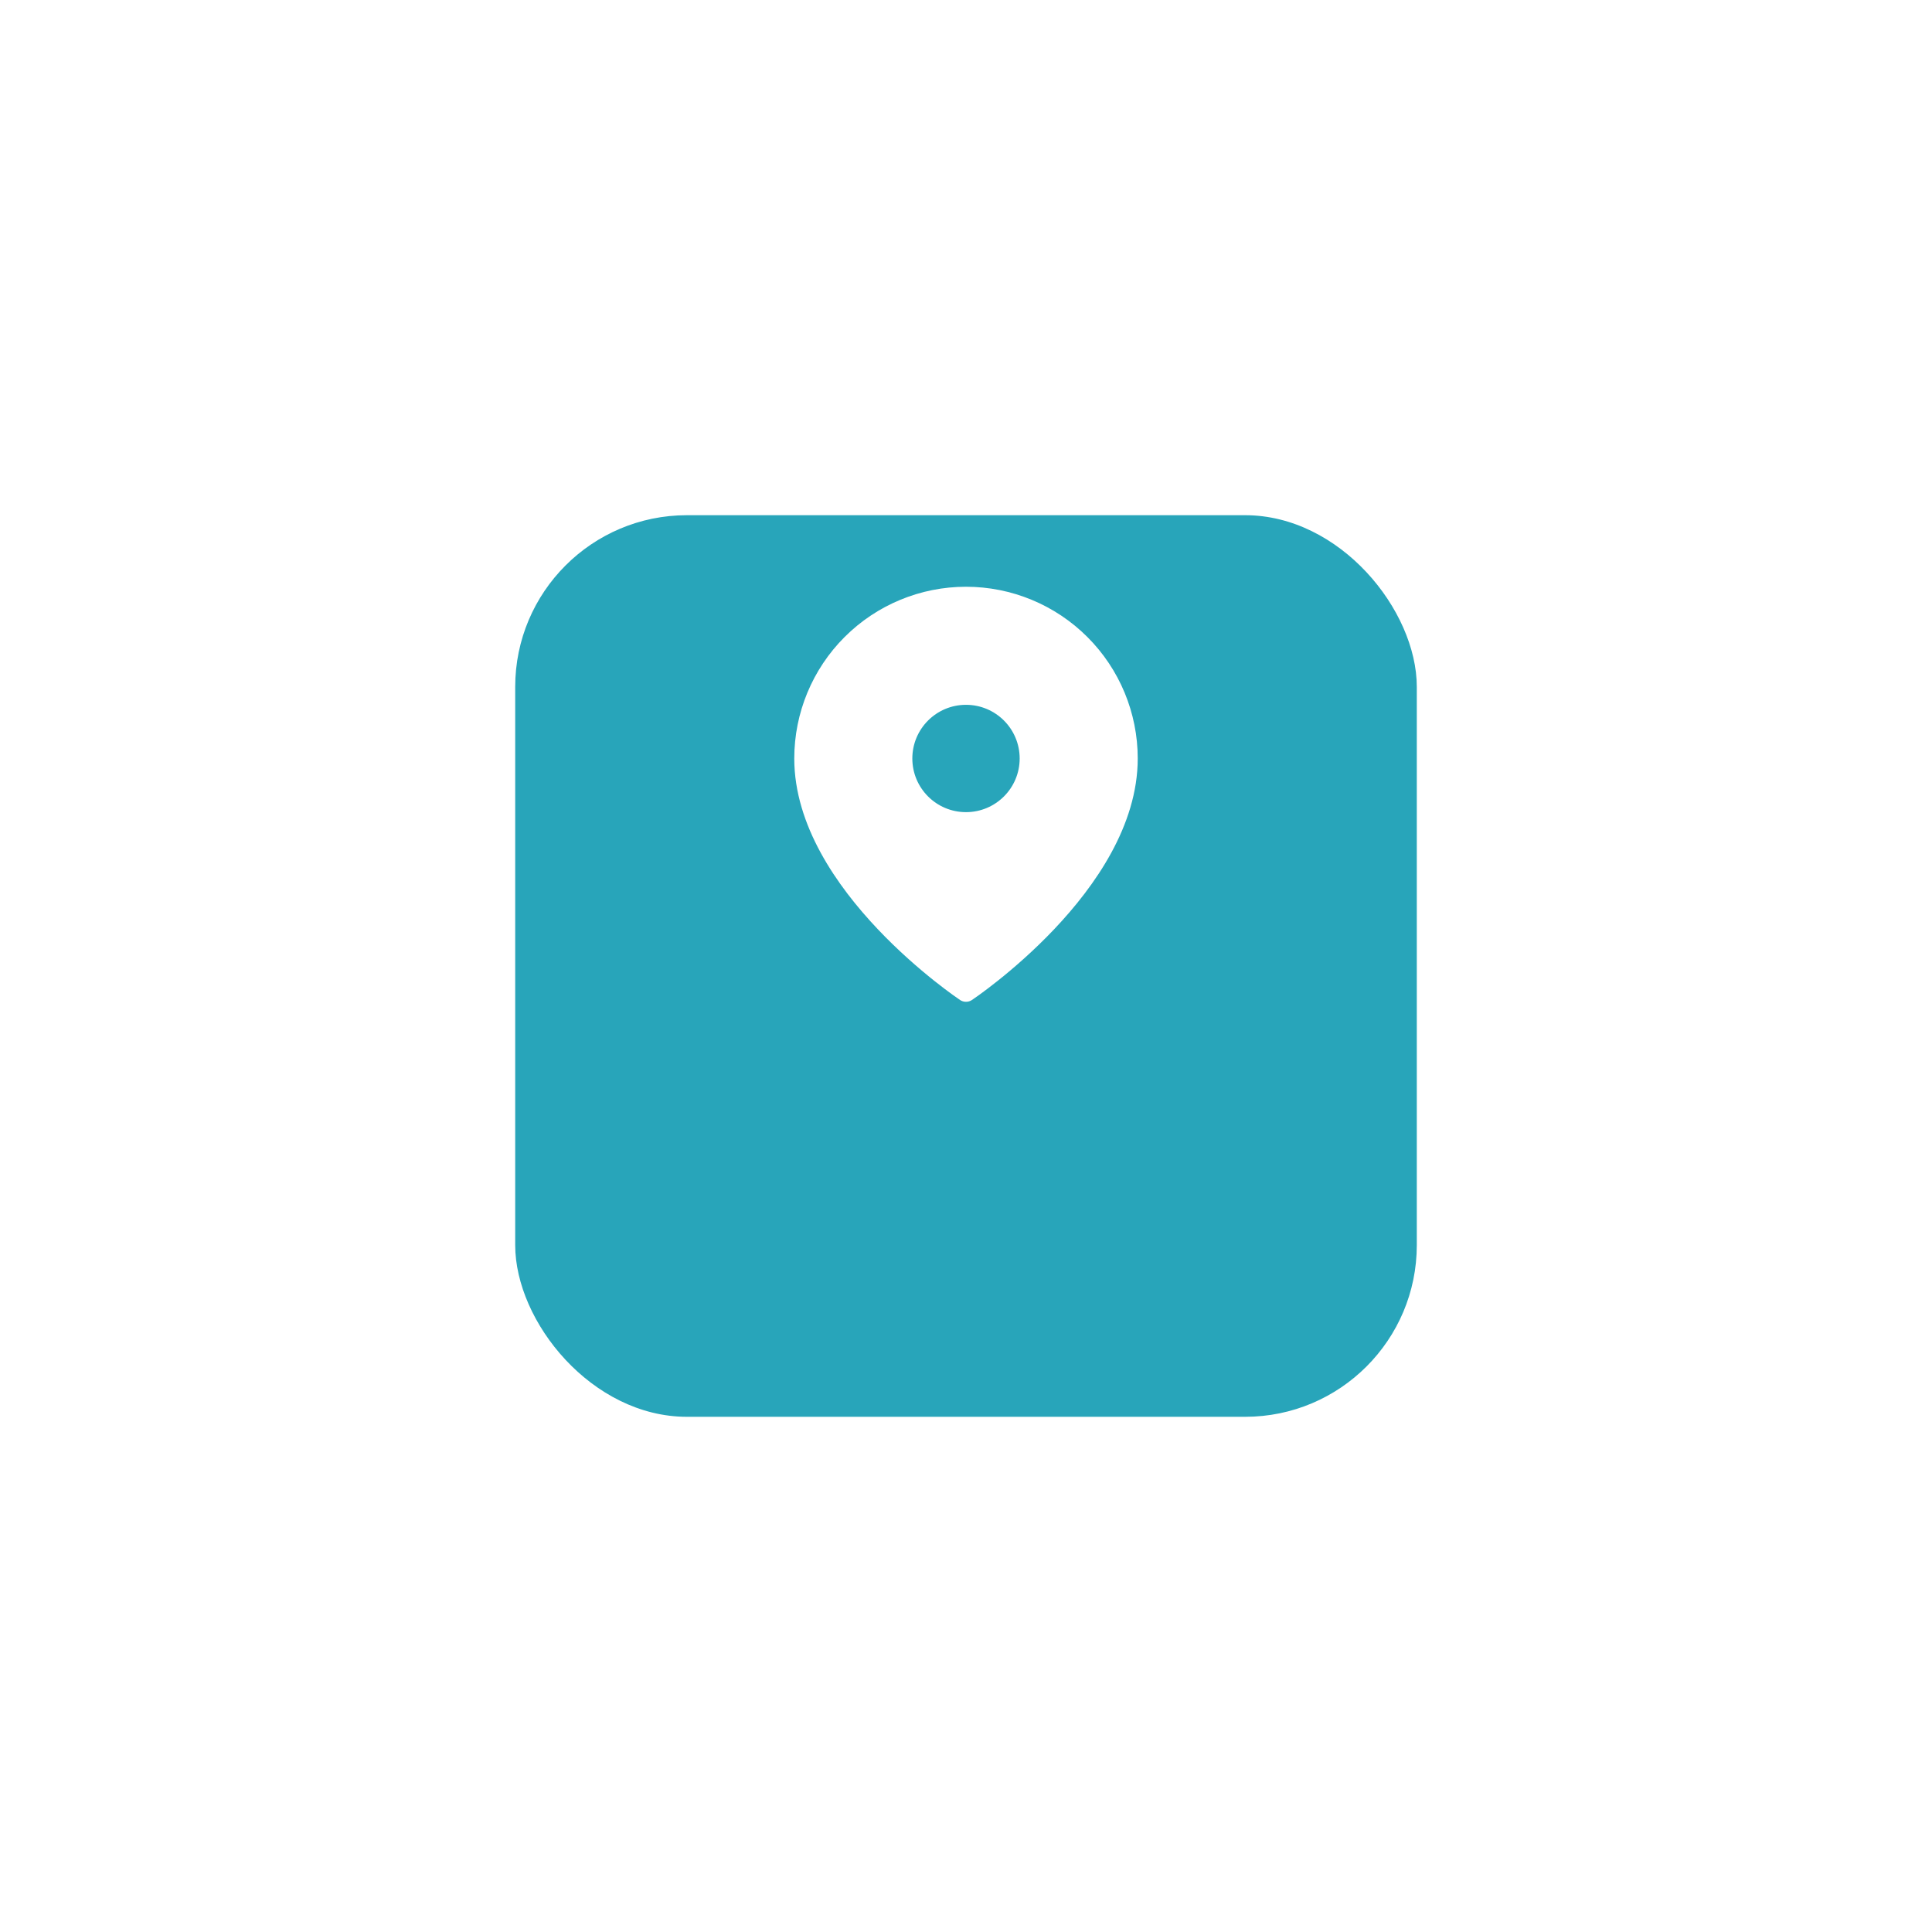 <svg width="90" height="90" viewBox="0 0 90 90" fill="none" xmlns="http://www.w3.org/2000/svg">
<g filter="url(#filter0_d)">
<rect x="24" y="16" width="42" height="42" rx="8" fill="#28A5BA"/>
</g>
<path d="M52.5 35.333C52.5 41.167 45 46.167 45 46.167C45 46.167 37.5 41.167 37.5 35.333C37.5 33.344 38.29 31.436 39.697 30.03C41.103 28.623 43.011 27.833 45 27.833C46.989 27.833 48.897 28.623 50.303 30.03C51.71 31.436 52.5 33.344 52.5 35.333Z" fill="white" stroke="white" stroke-linecap="round" stroke-linejoin="round"/>
<path d="M45 37.833C46.381 37.833 47.5 36.714 47.5 35.333C47.5 33.953 46.381 32.833 45 32.833C43.619 32.833 42.5 33.953 42.5 35.333C42.5 36.714 43.619 37.833 45 37.833Z" fill="#28A5BA"/>
<defs>
<filter id="filter0_d" x="0" y="0" width="90" height="90" filterUnits="userSpaceOnUse" color-interpolation-filters="sRGB">
<feFlood flood-opacity="0" result="BackgroundImageFix"/>
<feColorMatrix in="SourceAlpha" type="matrix" values="0 0 0 0 0 0 0 0 0 0 0 0 0 0 0 0 0 0 127 0"/>
<feOffset dy="8"/>
<feGaussianBlur stdDeviation="12"/>
<feColorMatrix type="matrix" values="0 0 0 0 0.329 0 0 0 0 0.647 0 0 0 0 0.855 0 0 0 0.4 0"/>
<feBlend mode="normal" in2="BackgroundImageFix" result="effect1_dropShadow"/>
<feBlend mode="normal" in="SourceGraphic" in2="effect1_dropShadow" result="shape"/>
</filter>
</defs>
</svg>
